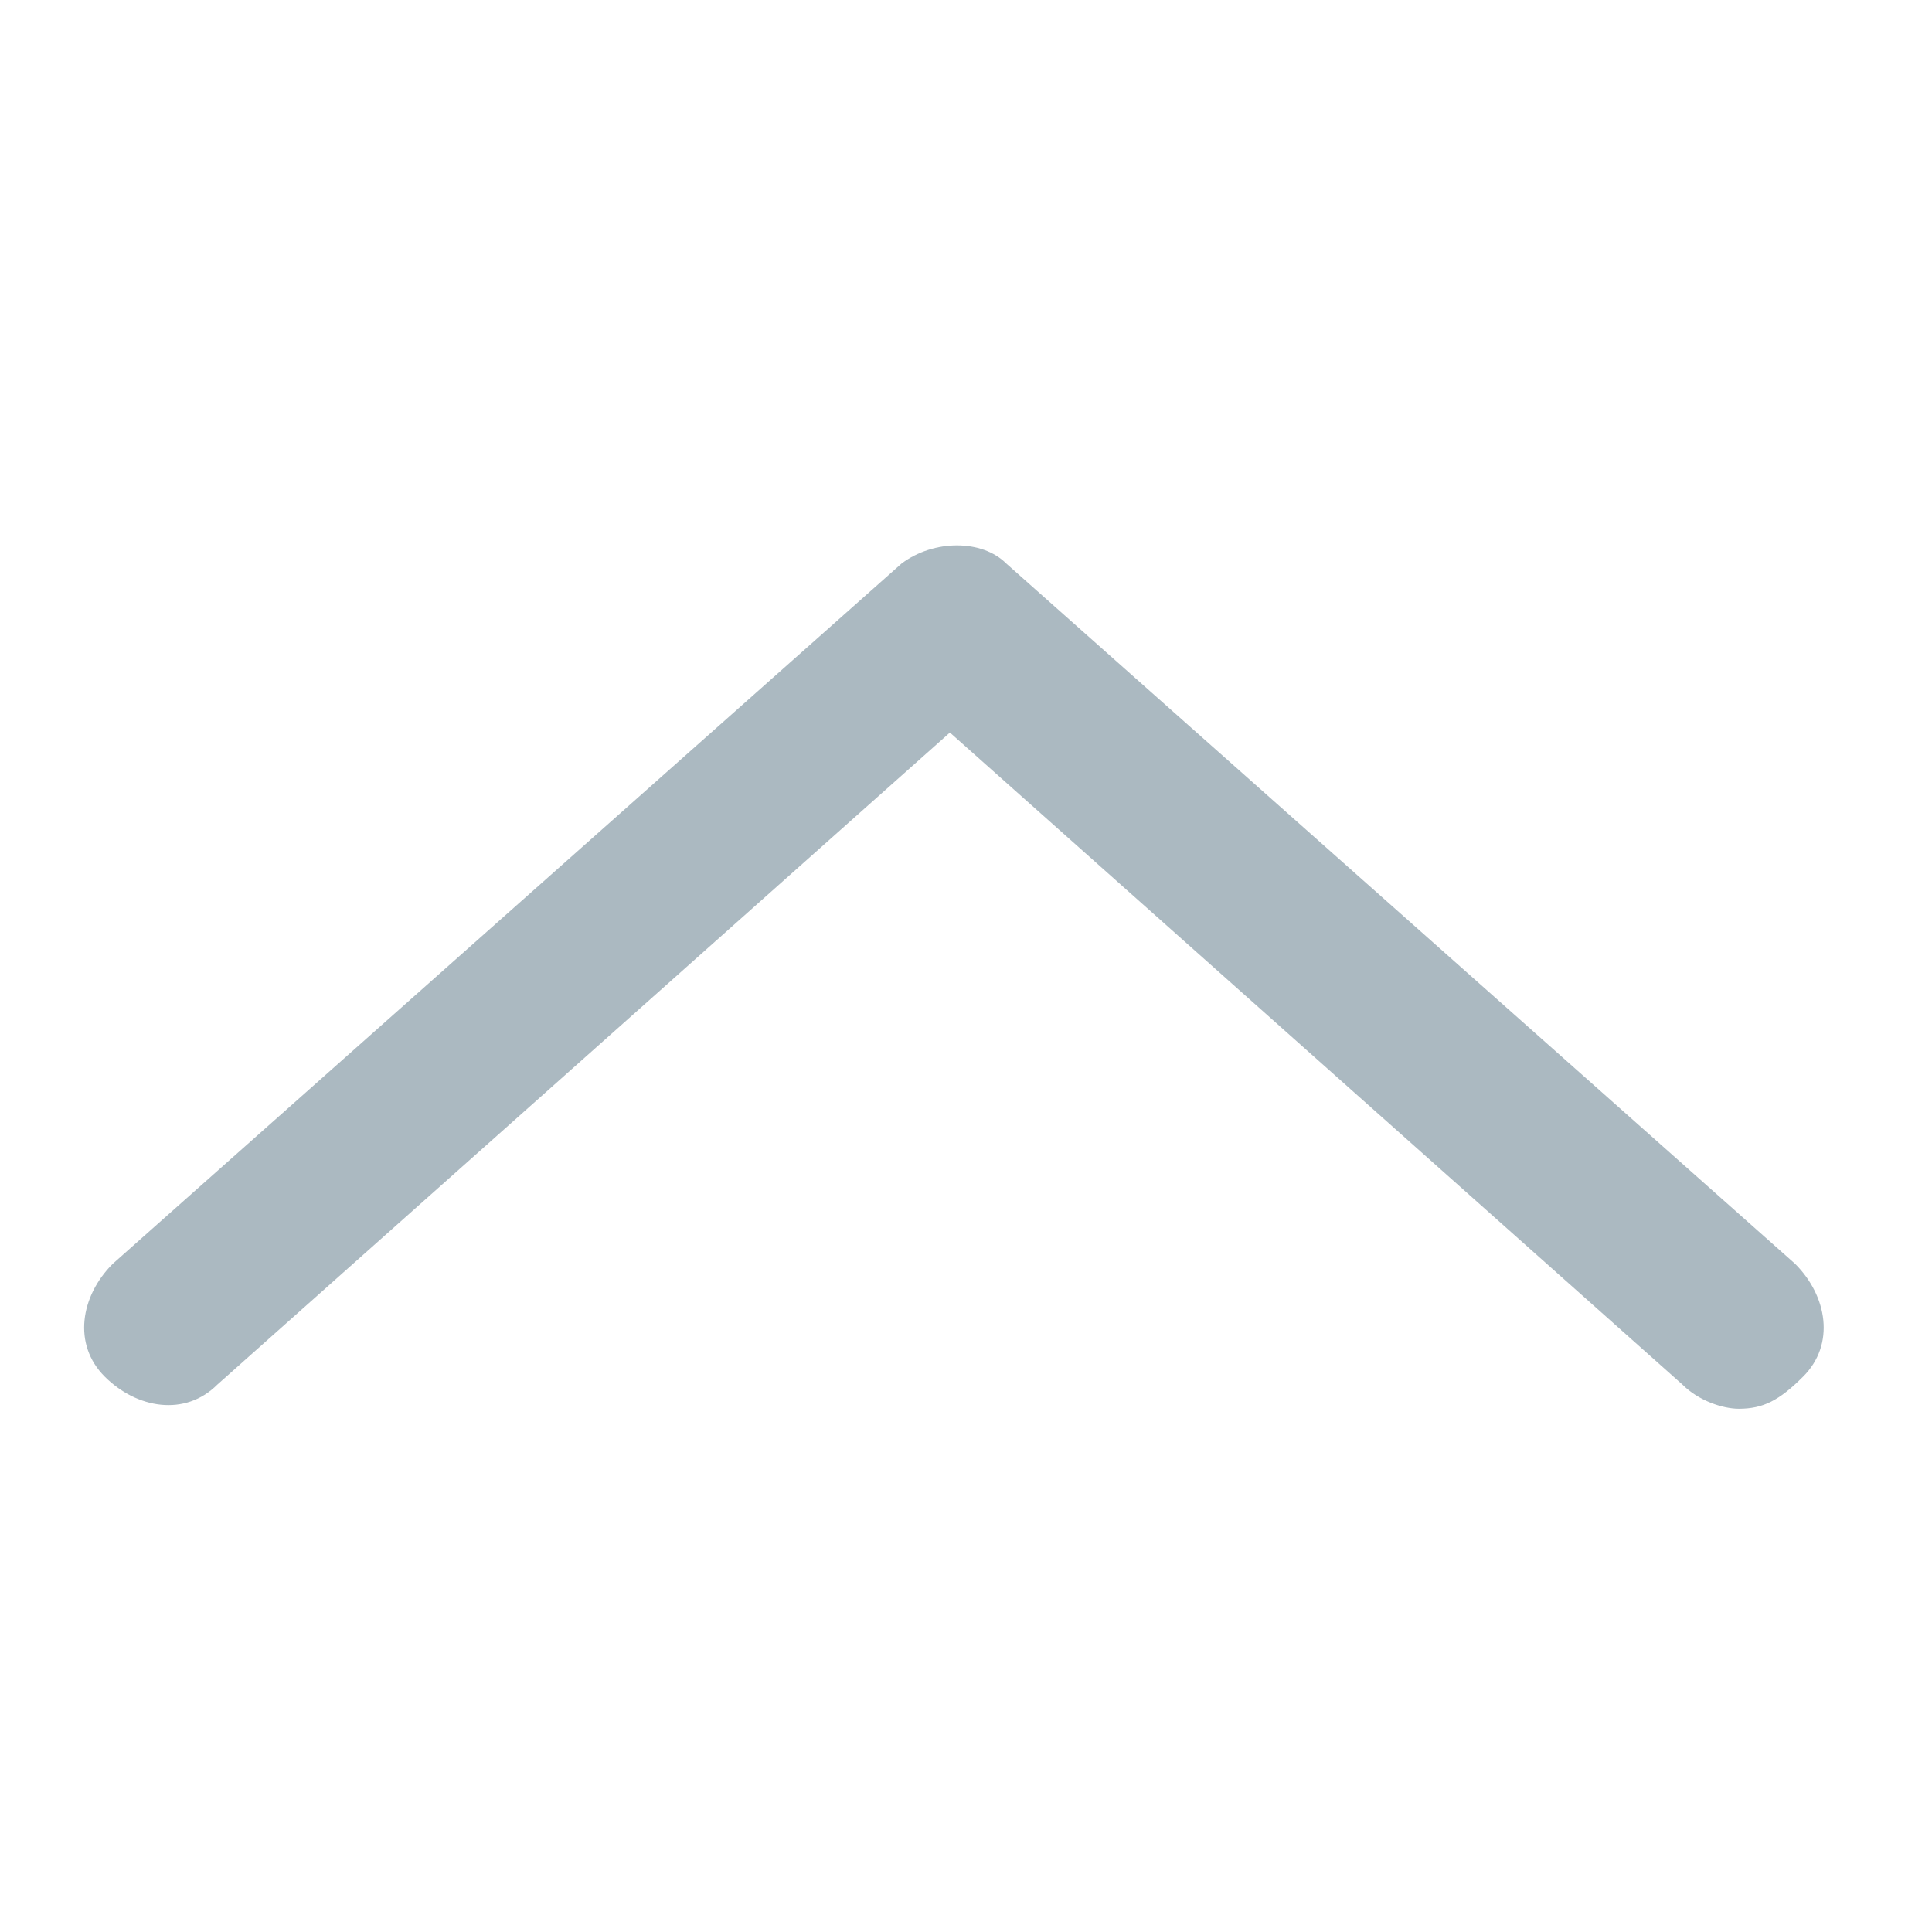 <?xml version="1.0" encoding="utf-8"?>
<!-- Generator: Adobe Illustrator 21.0.0, SVG Export Plug-In . SVG Version: 6.00 Build 0)  -->
<svg version="1.1" id="图层_1" xmlns="http://www.w3.org/2000/svg" xmlns:xlink="http://www.w3.org/1999/xlink" x="0px" y="0px"
	 viewBox="0 0 24 24" style="enable-background:new 0 0 24 24;" xml:space="preserve">
<style type="text/css">
	.st0{fill:#ABB9C1;}
</style>
<g>
	<path class="st0" d="M21.6,17.5c-0.2,0-0.5-0.1-0.7-0.3l-9.1-8.1l-9.1,8.1c-0.4,0.4-1,0.3-1.4-0.1c-0.4-0.4-0.3-1,0.1-1.4l9.8-8.7
		c0.4-0.3,1-0.3,1.3,0l9.8,8.7c0.4,0.4,0.5,1,0.1,1.4C22.1,17.4,21.9,17.5,21.6,17.5z"/>
</g>
</svg>
